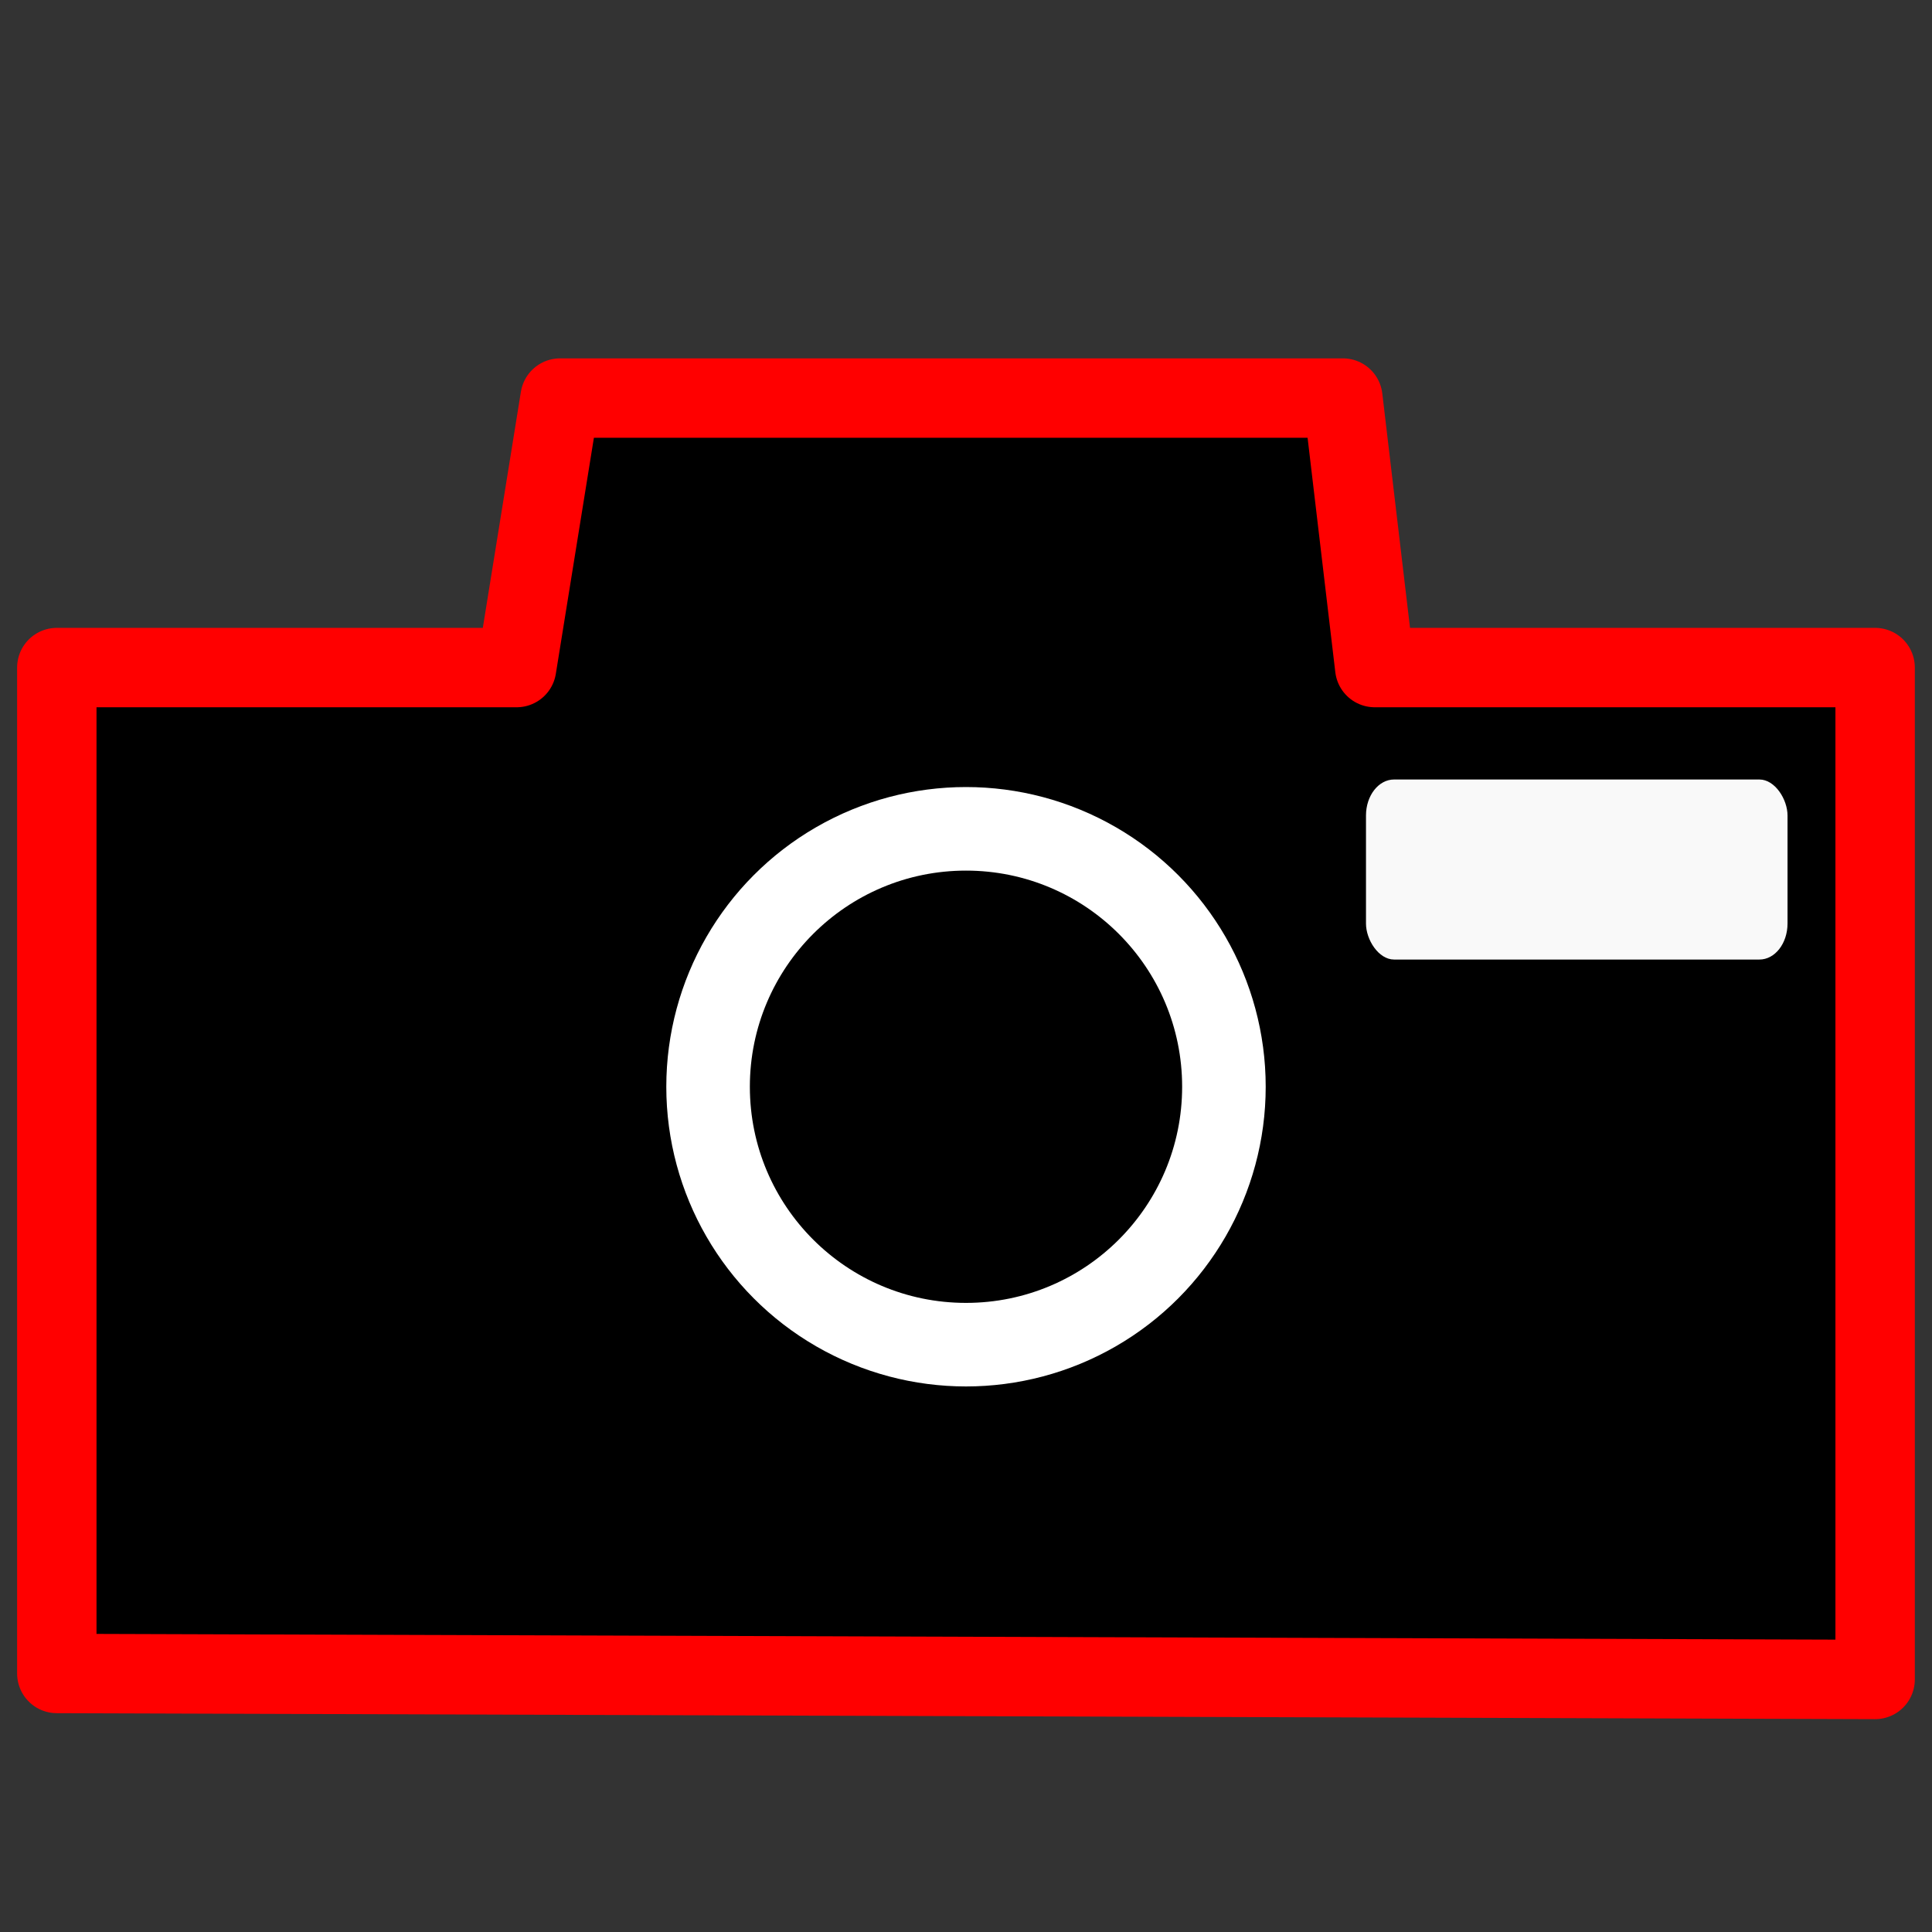 <?xml version="1.0" encoding="UTF-8" standalone="no"?>
<!--
  ~ EasySnap - multiplatform desktop application, allows to capture screen as screen or video, edit it and share.
  ~
  ~ Copyright (C) 2016 Kamil Karkus
  ~
  ~ This program is free software: you can redistribute it and/or modify
  ~ it under the terms of the GNU General Public License as published by
  ~ the Free Software Foundation, either version 3 of the License, or
  ~ (at your option) any later version.
  ~
  ~ This program is distributed in the hope that it will be useful,
  ~ but WITHOUT ANY WARRANTY; without even the implied warranty of
  ~ MERCHANTABILITY or FITNESS FOR A PARTICULAR PURPOSE.  See the
  ~ GNU General Public License for more details.
  ~
  ~ You should have received a copy of the GNU General Public License
  ~ along with this program.  If not, see <http://www.gnu.org/licenses/>.
  -->

<!-- Created with Inkscape (http://www.inkscape.org/) -->

<svg
   xmlns:dc="http://purl.org/dc/elements/1.1/"
   xmlns:cc="http://creativecommons.org/ns#"
   xmlns:rdf="http://www.w3.org/1999/02/22-rdf-syntax-ns#"
   xmlns:svg="http://www.w3.org/2000/svg"
   xmlns="http://www.w3.org/2000/svg"
   xmlns:sodipodi="http://sodipodi.sourceforge.net/DTD/sodipodi-0.dtd"
   xmlns:inkscape="http://www.inkscape.org/namespaces/inkscape"
   width="32"
   height="32"
   viewBox="0 0 32 32"
   id="svg4729"
   version="1.1"
   inkscape:version="0.91 r13725"
   sodipodi:docname="icon.svg"
   inkscape:export-filename="/home/kamil/Pulpit/projekty/java/FreeSnap/resources/icon/128.png"
   inkscape:export-xdpi="360"
   inkscape:export-ydpi="360">
  <rect x="0" y="0" width="32" height="32" fill="#333333" stroke="none"/>
  <defs
     id="defs4731" />
  <sodipodi:namedview
     id="base"
     pagecolor="#ffffff"
     bordercolor="#666666"
     borderopacity="1.0"
     inkscape:pageopacity="0.0"
     inkscape:pageshadow="2"
     inkscape:zoom="22.4"
     inkscape:cx="20.772883"
     inkscape:cy="14.5273"
     inkscape:document-units="px"
     inkscape:current-layer="layer1"
     showgrid="true"
     units="px"
     inkscape:window-width="1920"
     inkscape:window-height="1056"
     inkscape:window-x="1440"
     inkscape:window-y="0"
     inkscape:window-maximized="1"
     showguides="true"
     inkscape:guide-bbox="true">
    <inkscape:grid
       type="xygrid"
       id="grid5277" />
    <sodipodi:guide
       position="2,42"
       orientation="1,0"
       id="guide4141" />
    <sodipodi:guide
       position="12,30"
       orientation="0,1"
       id="guide4143" />
    <sodipodi:guide
       position="30,22"
       orientation="1,0"
       id="guide4145" />
    <sodipodi:guide
       position="13,2"
       orientation="0,1"
       id="guide4147" />
  </sodipodi:namedview>
  <g
     inkscape:label="Layer 1"
     inkscape:groupmode="layer"
     id="layer1"
     transform="translate(0,-1020.362)">
    <rect
       style="fill:none;stroke-width:17.449"
       id="rect3535"
       width="31.763"
       height="31.763"
       x="0.387"
       y="1015.615"
       inkscape:export-filename="/home/kamil/Pulpit/projekty/java/FreeSnap/resources/icon/512.png"
       inkscape:export-xdpi="219.42857"
       inkscape:export-ydpi="219.42857" />
    <g
       id="g8322">
      <path
         sodipodi:nodetypes="ccccccccc"
         inkscape:connector-curvature="0"
         id="path8284"
         d="m 0.941,1031.419 7.616,0 0.72,-4.464 12.965,0 0.528,4.464 8.288,0 0,16.76 -30.117,-0.099 z"
         style="fill:#000000;fill-opacity:1;fill-rule:evenodd;stroke:#ff0000;stroke-width:1.315;stroke-linecap:butt;stroke-linejoin:round;stroke-miterlimit:4;stroke-dasharray:none;stroke-opacity:1" />
    </g>
    <circle
       style="fill:#ffffff;fill-opacity:1;stroke:none;stroke-width:1.4;stroke-linecap:butt;stroke-linejoin:miter;stroke-miterlimit:4;stroke-dasharray:none;stroke-opacity:1"
       id="path8288"
       cx="16"
       cy="1038.362"
       r="4.964" />
    <circle
       style="fill:#000000;fill-opacity:1;stroke:none;stroke-width:1.4;stroke-linecap:butt;stroke-linejoin:miter;stroke-miterlimit:4;stroke-dasharray:none;stroke-opacity:1"
       id="path8288-3"
       cx="16"
       cy="1038.362"
       r="3.58" />
    <rect
       style="fill:#f9f9f9;fill-opacity:1;stroke:none;stroke-width:1.4;stroke-linecap:butt;stroke-linejoin:round;stroke-miterlimit:4;stroke-dasharray:none;stroke-opacity:1"
       id="rect8320"
       width="6.982"
       height="2.982"
       x="22.625"
       y="1033.273"
       rx="0.465"
       ry="0.596" />
  </g>
</svg>
